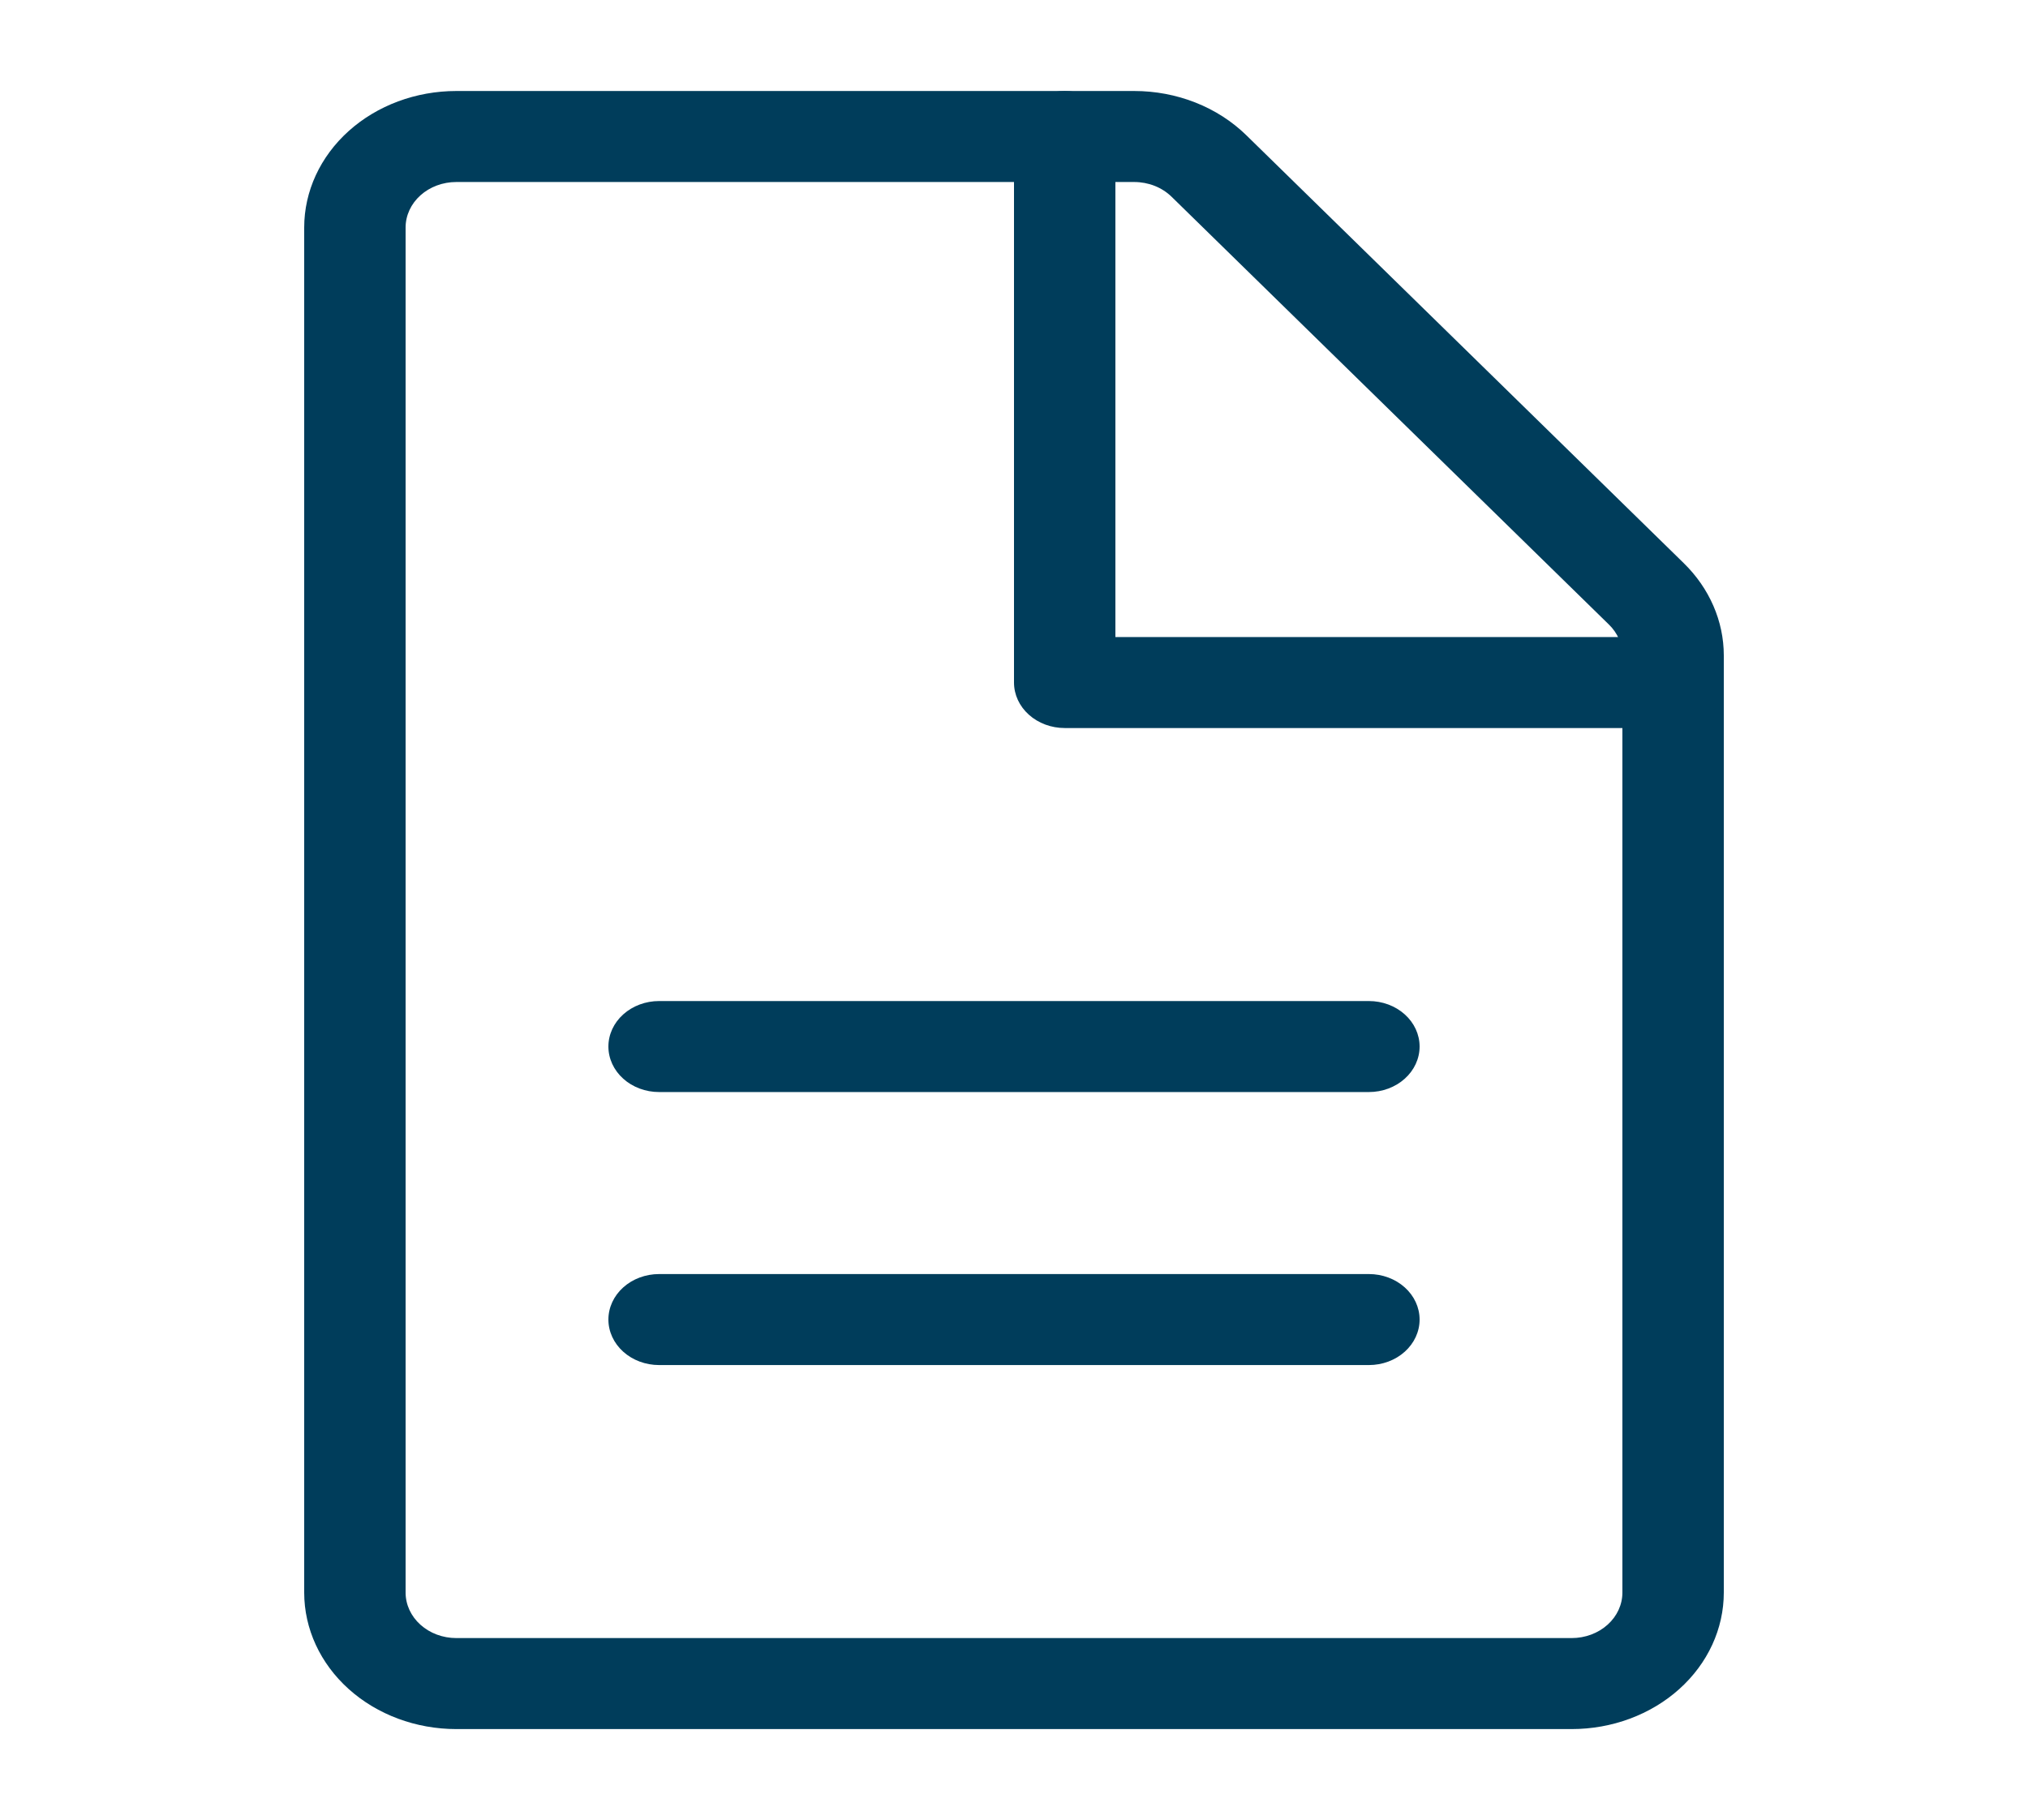 <svg width="127" height="114" viewBox="0 0 127 114" fill="none" xmlns="http://www.w3.org/2000/svg">
<path d="M41.275 68.4C40.433 68.4 39.626 68.1 39.03 67.565C38.435 67.031 38.1 66.306 38.1 65.55C38.1 64.794 38.435 64.069 39.03 63.535C39.626 63 40.433 62.7 41.275 62.7H85.725C86.567 62.7 87.375 63 87.97 63.535C88.566 64.069 88.9 64.794 88.9 65.55C88.9 66.306 88.566 67.031 87.97 67.565C87.375 68.1 86.567 68.4 85.725 68.4H41.275ZM41.275 85.5C40.433 85.5 39.626 85.2 39.03 84.665C38.435 84.131 38.1 83.406 38.1 82.65C38.1 81.894 38.435 81.169 39.03 80.635C39.626 80.1 40.433 79.8 41.275 79.8H85.725C86.567 79.8 87.375 80.1 87.97 80.635C88.566 81.169 88.9 81.894 88.9 82.65C88.9 83.406 88.566 84.131 87.97 84.665C87.375 85.2 86.567 85.5 85.725 85.5H41.275Z" fill="#003D5B"/>
<path fill-rule="evenodd" clip-rule="evenodd" d="M71.025 5.7H28.575C26.049 5.7 23.626 6.601 21.84 8.204C20.054 9.808 19.05 11.982 19.05 14.25V99.75C19.05 102.018 20.054 104.192 21.84 105.796C23.626 107.399 26.049 108.3 28.575 108.3H98.425C100.951 108.3 103.374 107.399 105.16 105.796C106.947 104.192 107.95 102.018 107.95 99.75V41.051C107.949 38.911 107.054 36.848 105.442 35.272L78.048 8.47C77.155 7.597 76.07 6.899 74.861 6.422C73.652 5.945 72.345 5.699 71.025 5.7ZM25.4 14.25C25.4 13.494 25.735 12.769 26.33 12.235C26.925 11.7 27.733 11.4 28.575 11.4H71.025C71.465 11.4 71.901 11.481 72.305 11.64C72.708 11.799 73.07 12.032 73.368 12.323L100.762 39.125C101.3 39.65 101.599 40.338 101.6 41.051V99.75C101.6 100.506 101.266 101.231 100.67 101.765C100.075 102.3 99.267 102.6 98.425 102.6H28.575C27.733 102.6 26.925 102.3 26.33 101.765C25.735 101.231 25.4 100.506 25.4 99.75V14.25Z" fill="#003D5B"/>
<path d="M69.85 39.9H104.775C105.617 39.9 106.425 40.2 107.02 40.735C107.615 41.269 107.95 41.994 107.95 42.75C107.95 43.506 107.615 44.231 107.02 44.765C106.425 45.3 105.617 45.6 104.775 45.6H66.675C65.833 45.6 65.025 45.3 64.43 44.765C63.834 44.231 63.5 43.506 63.5 42.75V8.55C63.5 7.794 63.834 7.069 64.43 6.535C65.025 6 65.833 5.7 66.675 5.7C67.517 5.7 68.325 6 68.92 6.535C69.516 7.069 69.85 7.794 69.85 8.55V39.9Z" fill="#003D5B"/>
</svg>

